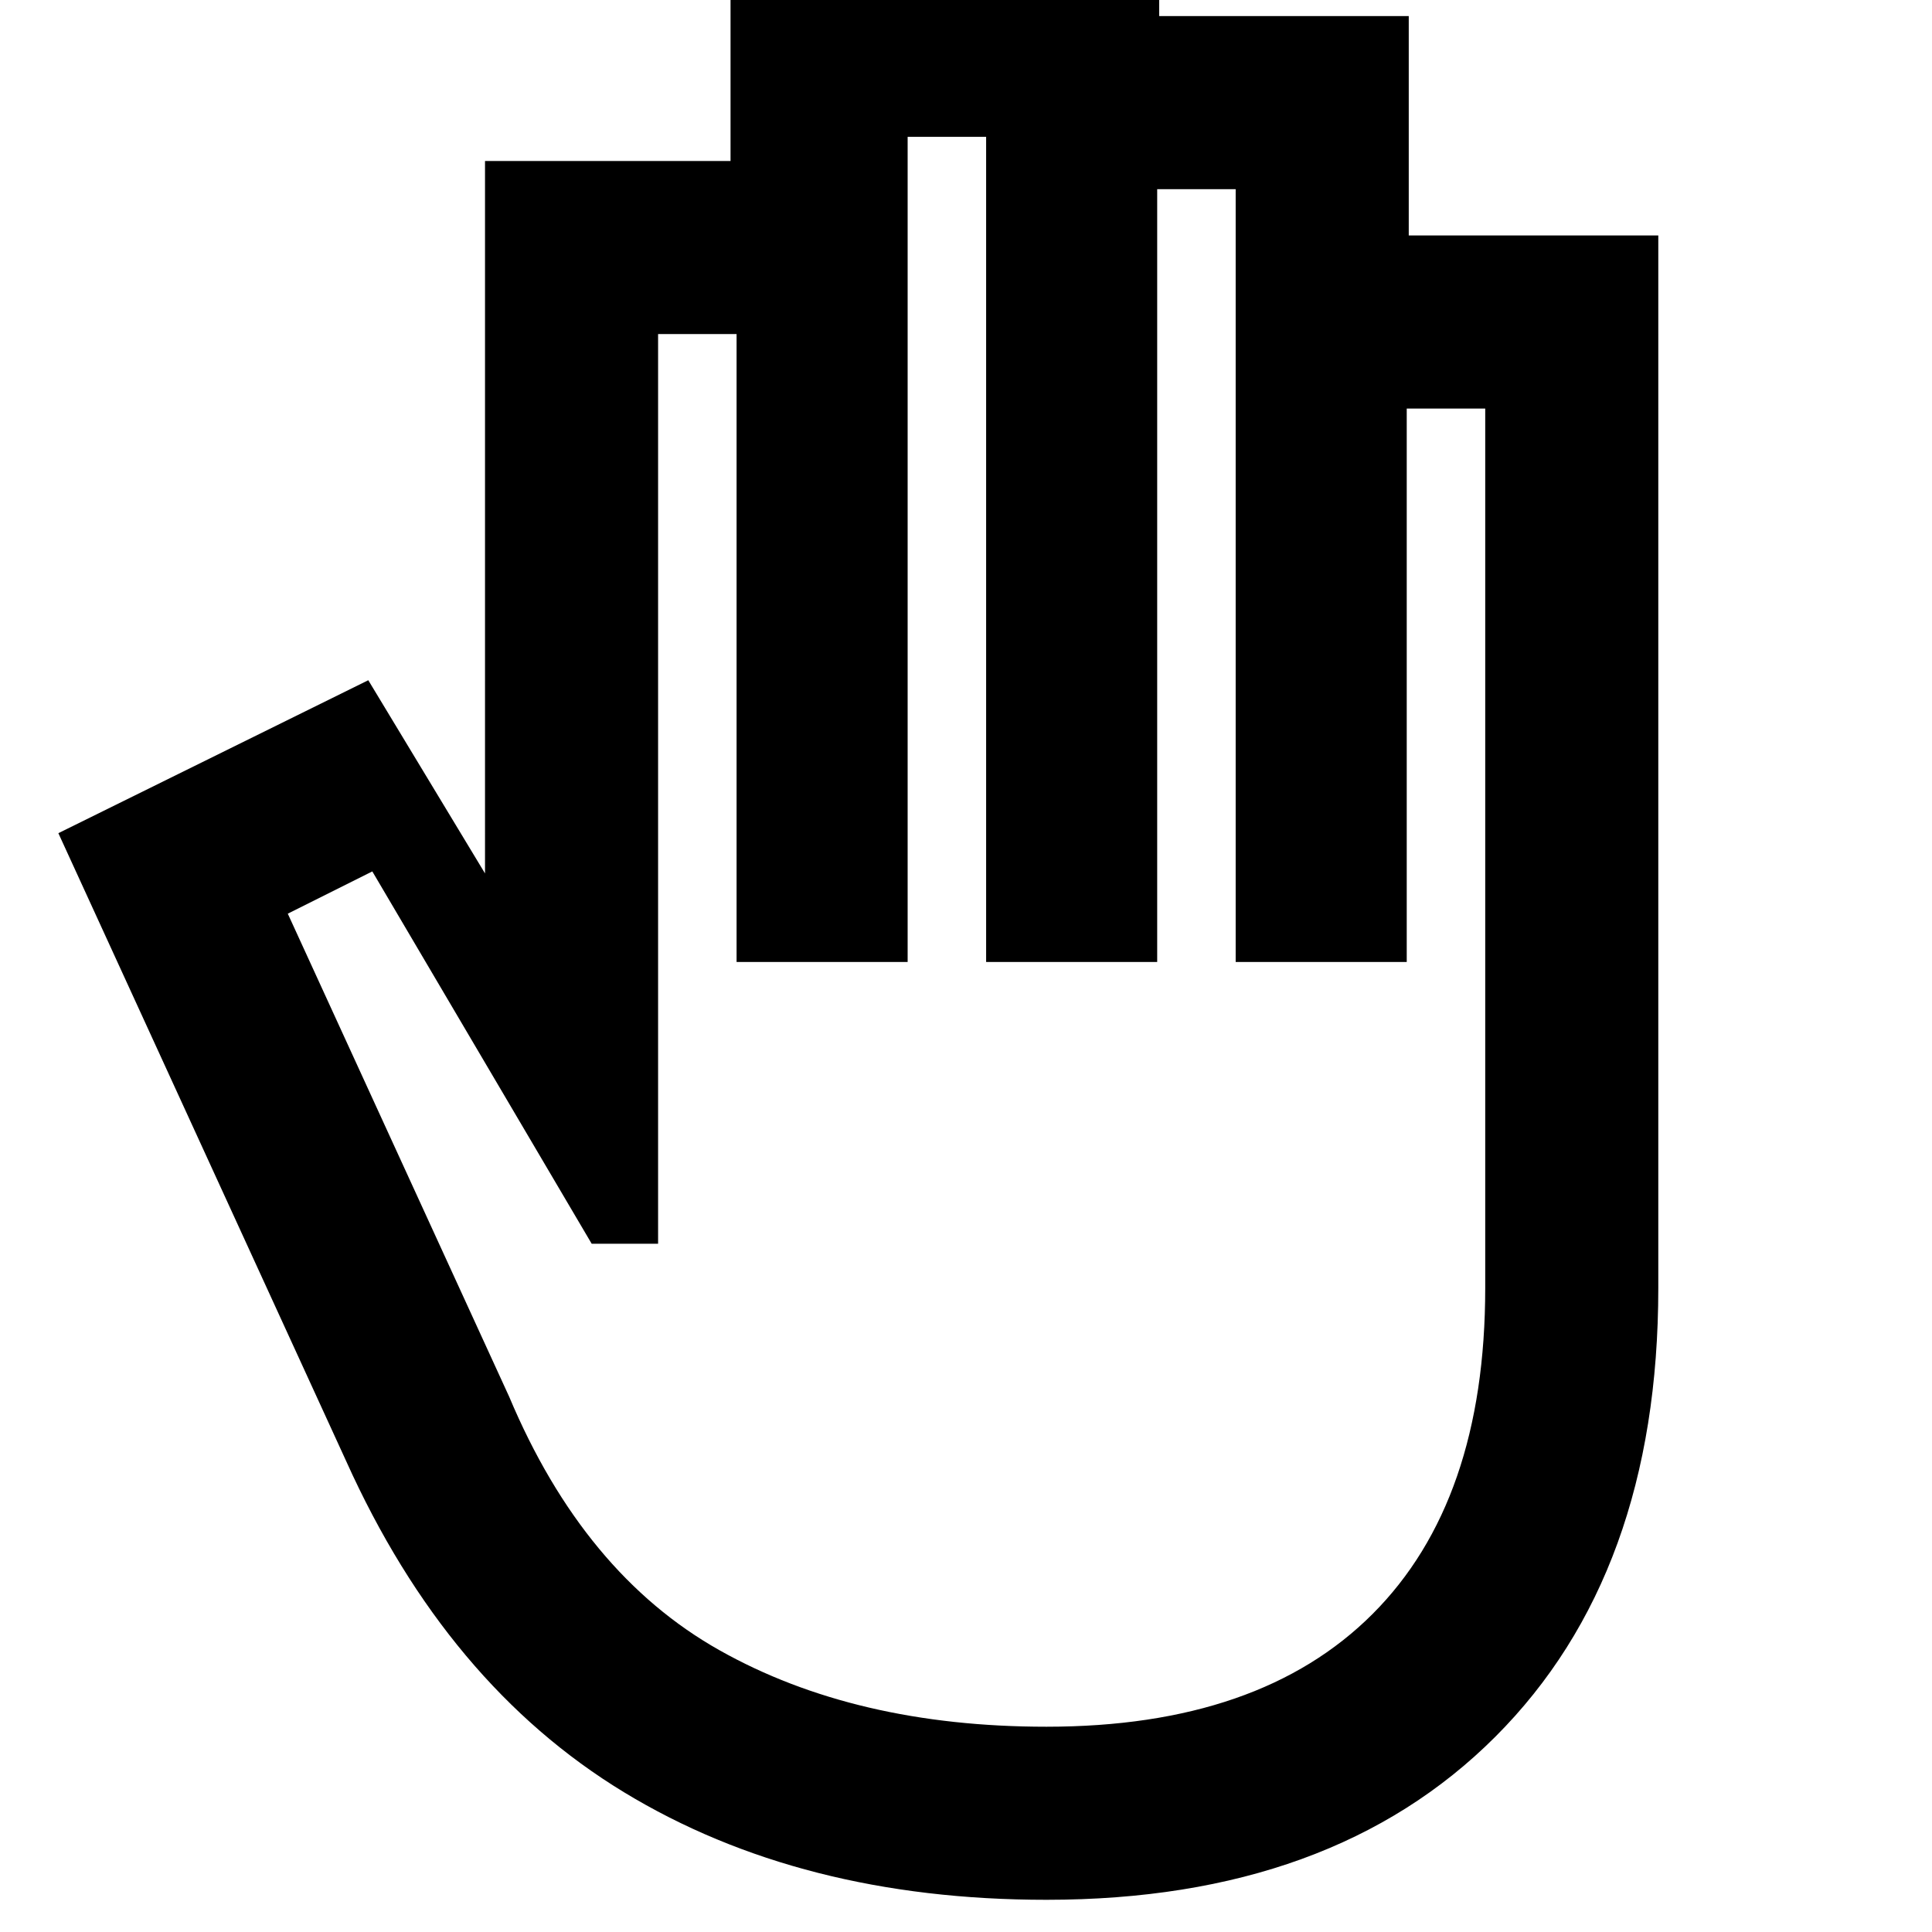 <svg xmlns="http://www.w3.org/2000/svg" height="24" width="24"><path d="M13 23.6q-3.05 0-5.25-1.337-2.2-1.338-3.45-4.113l-3.575-7.8 3.85-1.9 1.45 2.4V2h3.05V-.45H14.4V.2h3.1v2.725h3.1V16q0 3.55-2.025 5.575Q16.55 23.6 13 23.6Zm0-2.15q2.65 0 4.05-1.4t1.4-4.05V5.075h-.975v6.875H15.35v-9.6h-.975v9.6H12.25V1.7h-.975v10.25H9.15v-7.8h-.975v11.3H7.35l-2.725-4.625-1.05.525 2.75 6q.925 2.2 2.613 3.15 1.687.95 4.062.95Z"/></svg>